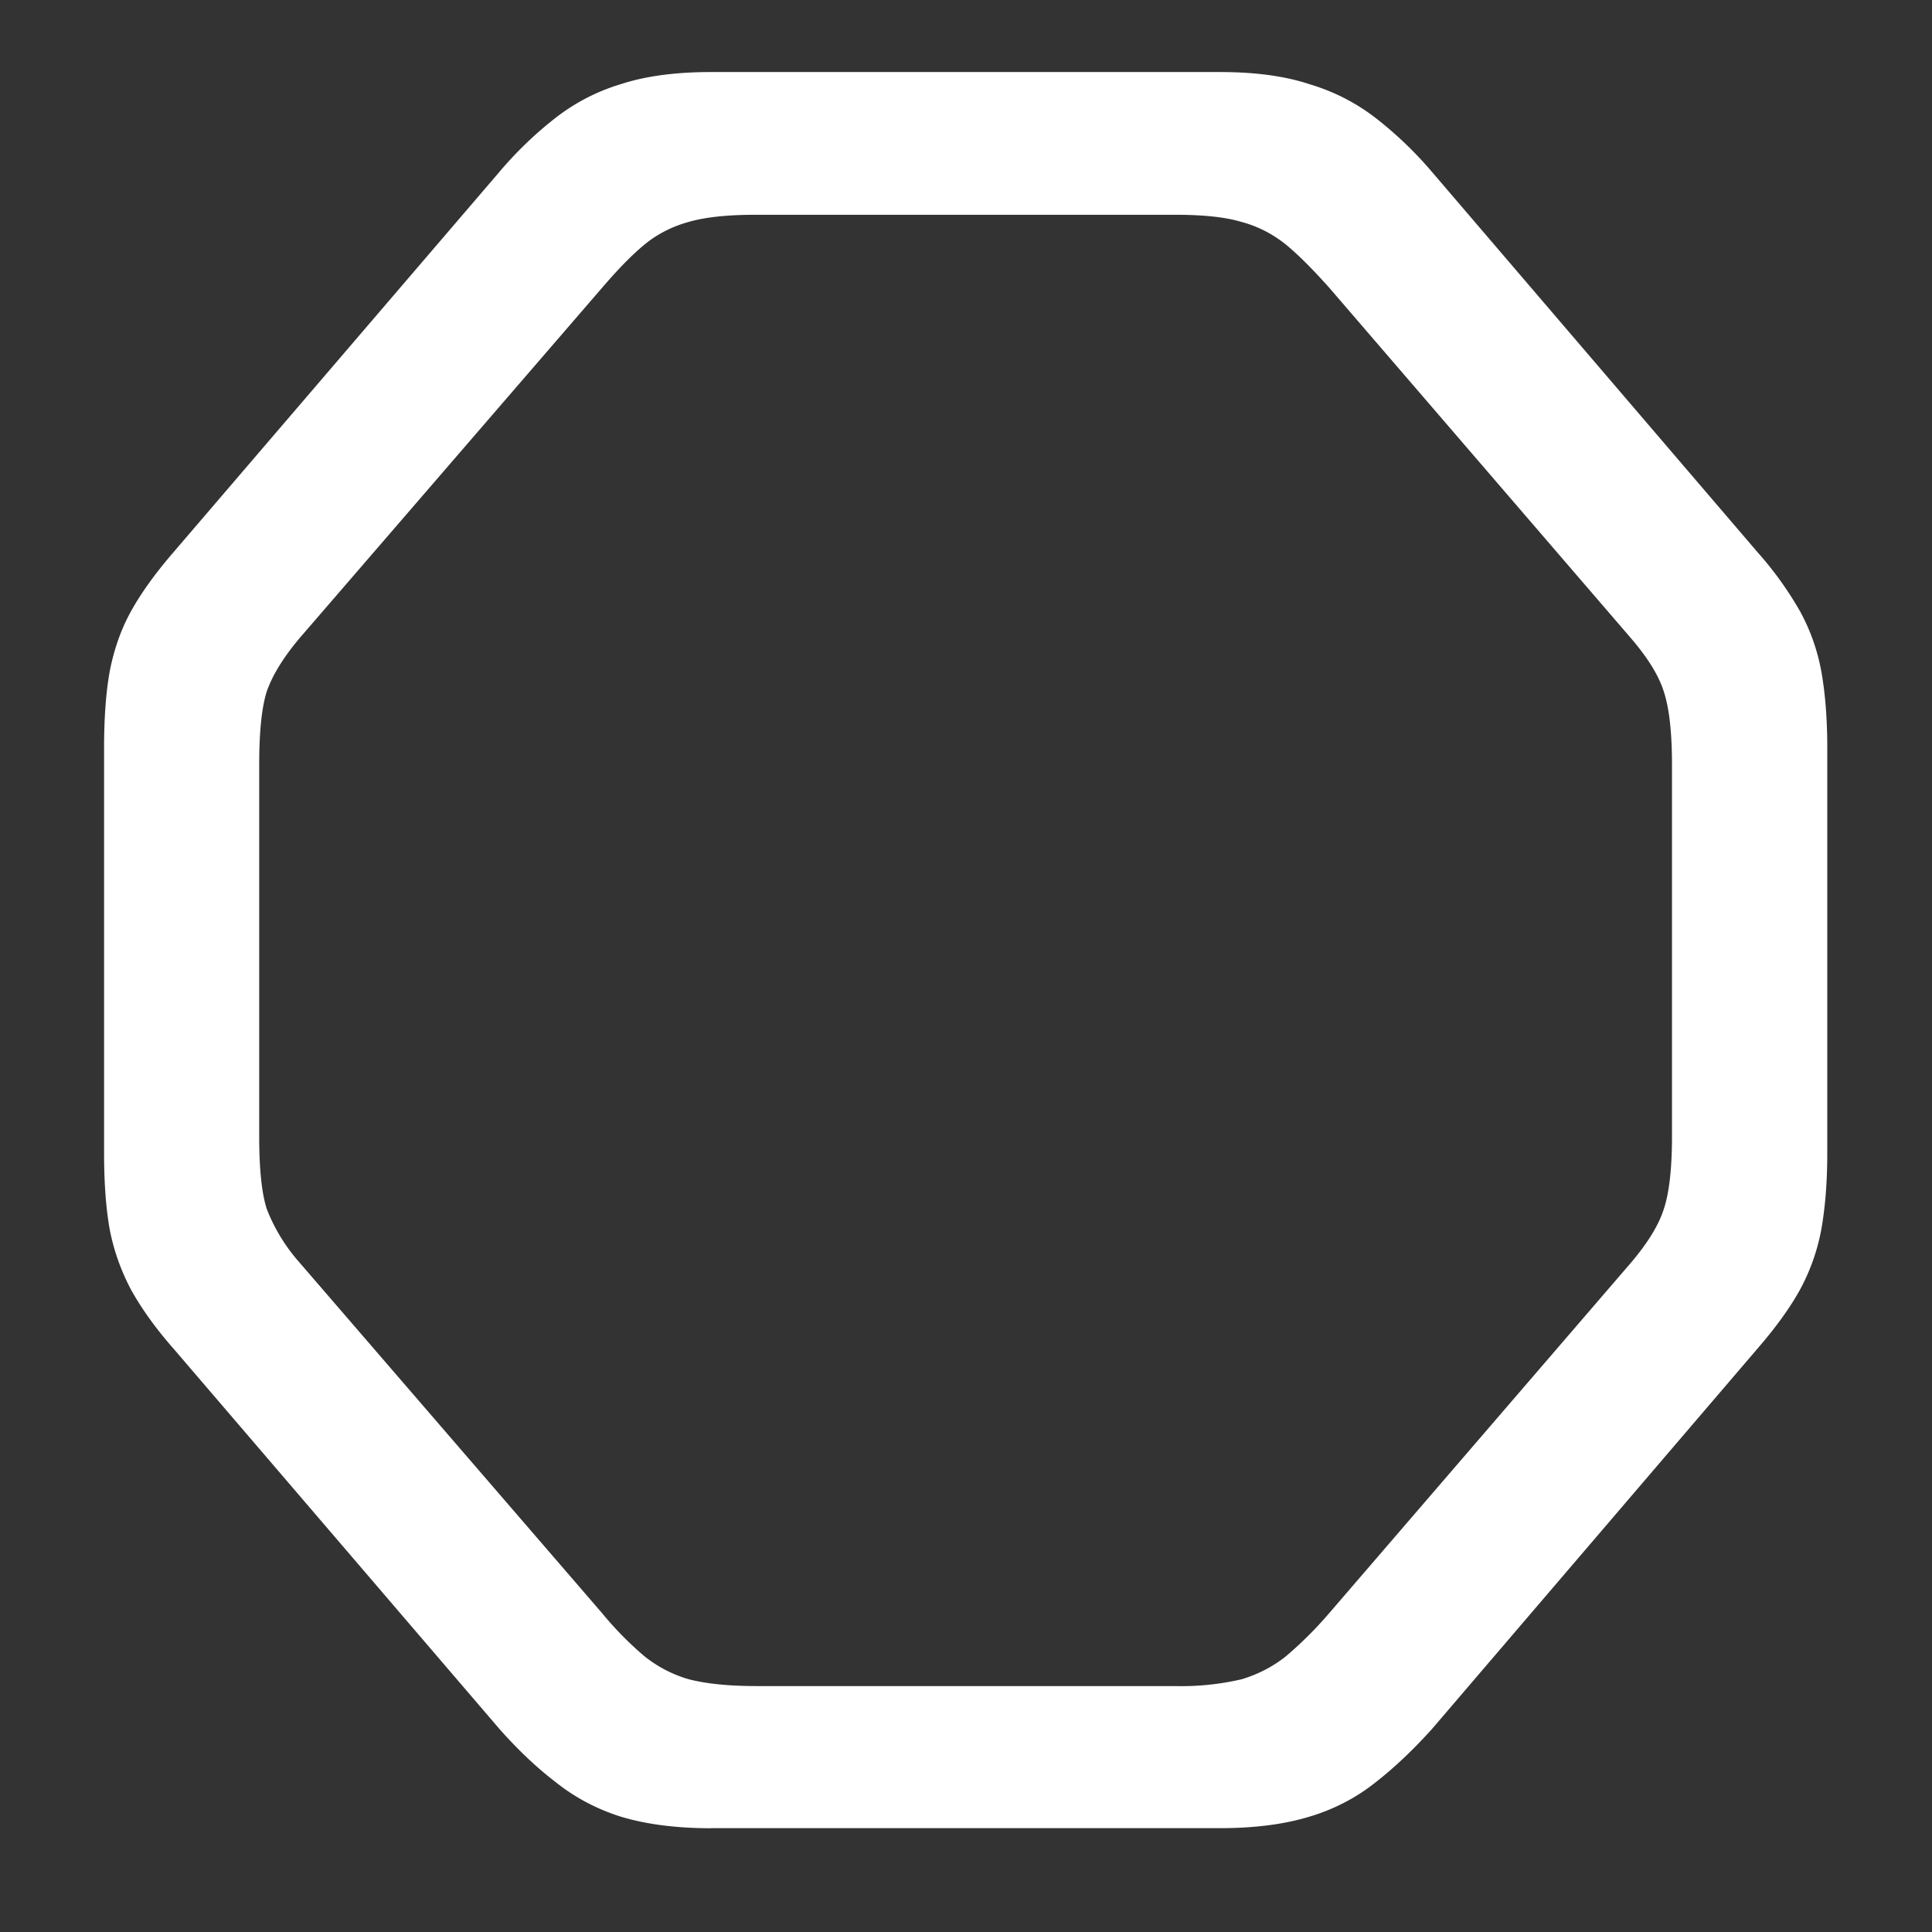 <svg xmlns="http://www.w3.org/2000/svg" width="24" height="24"><rect width="100%" height="100%" fill="#333333" stroke="none"/><path style="stroke:none;fill-rule:nonzero;fill:#fff;fill-opacity:1" d="M8.832 22.71h6.324c.438 0 .809-.05 1.114-.144.312-.093.59-.242.824-.43.234-.183.468-.406.699-.663l4.039-4.72c.23-.265.406-.51.531-.737a2.55 2.55 0 0 0 .262-.743c.047-.265.074-.578.074-.945V9.285c0-.367-.027-.683-.074-.945a2.471 2.471 0 0 0-.262-.742 4.318 4.318 0 0 0-.531-.739l-4.039-4.718a4.734 4.734 0 0 0-.7-.672 2.501 2.501 0 0 0-.823-.422c-.305-.102-.676-.152-1.114-.152H8.832c-.441 0-.816.05-1.125.152a2.476 2.476 0 0 0-.812.422c-.254.199-.485.422-.696.672L2.156 6.859c-.23.266-.406.512-.531.739-.125.226-.21.476-.262.742-.047.262-.07.578-.07.945v5.043c0 .367.023.68.07.945.051.262.137.504.262.743.125.226.3.476.531.738L6.2 21.473c.227.257.461.48.696.66.238.191.507.336.812.433.309.094.684.145 1.125.145Zm.563-1.765c-.348 0-.63-.03-.844-.086A1.587 1.587 0 0 1 8 20.57a4.173 4.173 0 0 1-.52-.53L3.72 15.683a2.217 2.217 0 0 1-.406-.664c-.063-.196-.094-.497-.094-.903v-4.62c0-.407.031-.708.094-.907.07-.2.203-.418.406-.66L7.48 3.574c.188-.219.36-.398.52-.531.16-.133.344-.227.55-.285.216-.063.497-.09.845-.09h5.199c.347 0 .625.027.832.09.203.054.39.152.554.285.16.133.336.312.532.531l3.75 4.356c.207.242.343.46.406.66.066.2.102.5.102.906v4.621c0 .406-.036.707-.102.903-.063.199-.2.421-.406.664l-3.75 4.355a4.835 4.835 0 0 1-.532.531c-.164.133-.355.23-.554.29a3.31 3.31 0 0 1-.832.085Zm0 0"/></svg>